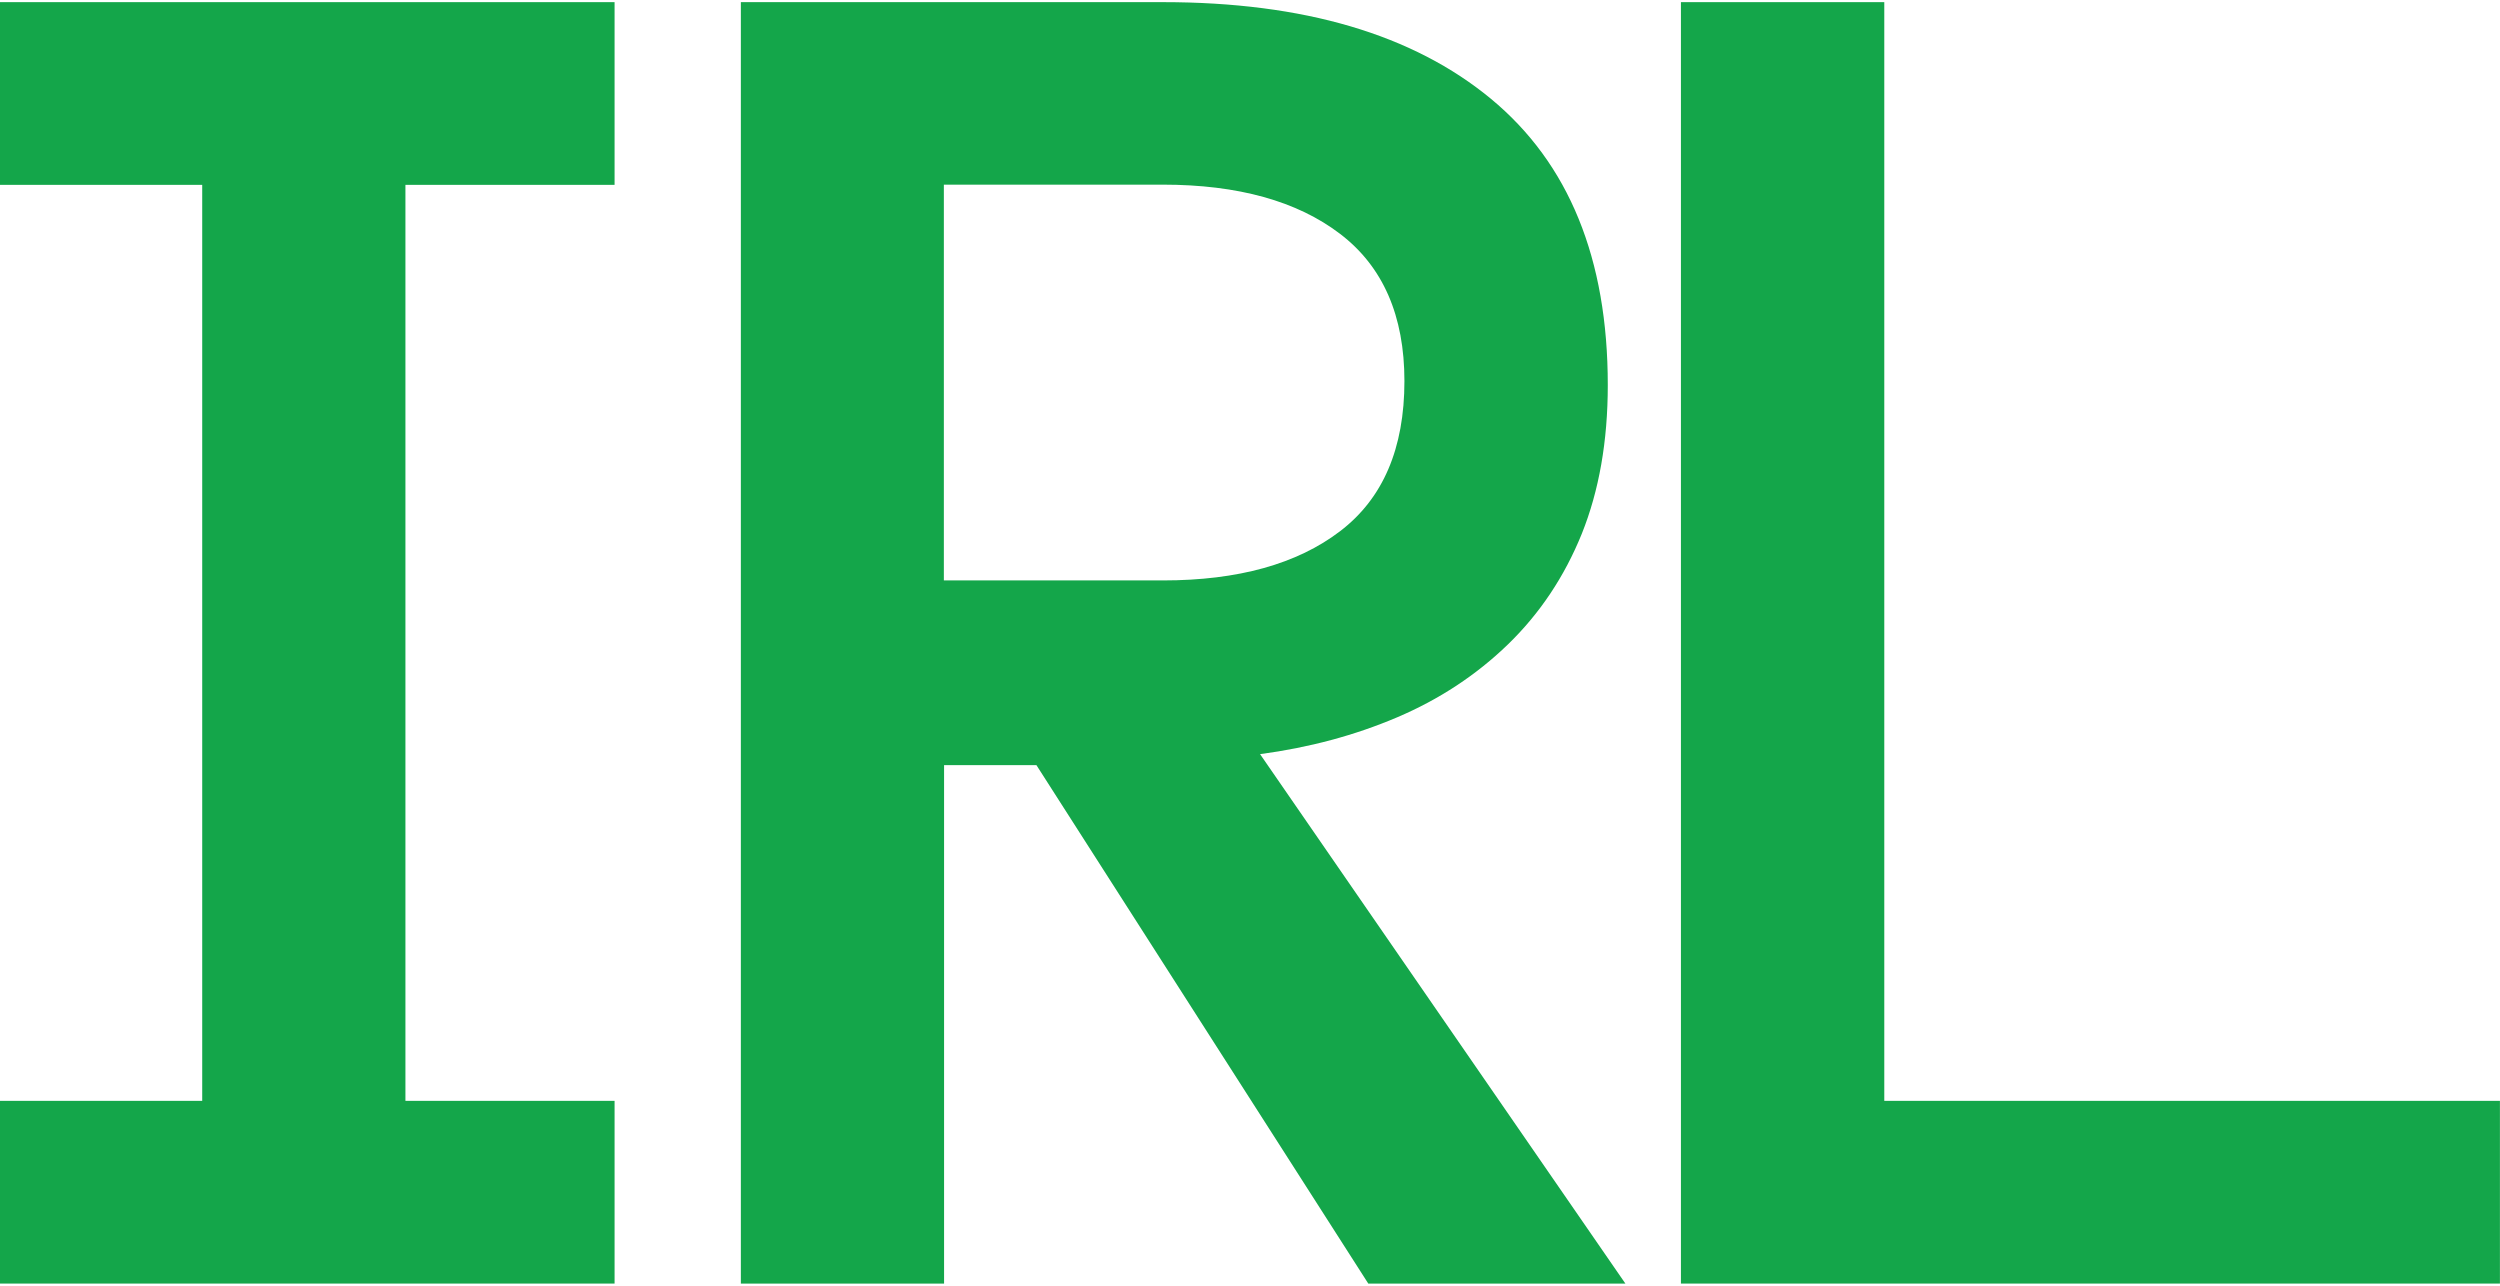 <svg width="35" height="18" viewBox="0 0 35 18" fill="none" xmlns="http://www.w3.org/2000/svg">
<path d="M8.604 17.97H0V15.412H2.831V2.588H0V0.03H8.604V2.588H5.676V15.412H8.604V17.97Z" fill="#14A64A"/>
<path d="M22.756 17.97H19.156L14.51 10.712H13.217V17.97H10.372V0.03H16.283C18.253 0.03 19.782 0.482 20.874 1.384C21.965 2.287 22.509 3.622 22.509 5.391C22.509 6.18 22.386 6.872 22.145 7.473C21.902 8.073 21.558 8.588 21.113 9.02C20.668 9.451 20.151 9.791 19.559 10.043C18.967 10.295 18.329 10.466 17.641 10.558L22.754 17.968L22.756 17.97ZM19.662 5.336C19.662 4.42 19.362 3.732 18.761 3.274C18.161 2.816 17.332 2.585 16.28 2.585H13.214V8.126H16.28C17.335 8.126 18.161 7.895 18.761 7.437C19.362 6.979 19.662 6.278 19.662 5.334" fill="#14A64A"/>
<path d="M34.999 17.97H23.533V0.03H26.38V15.412H34.999V17.97Z" fill="#14A64A"/>
</svg>
